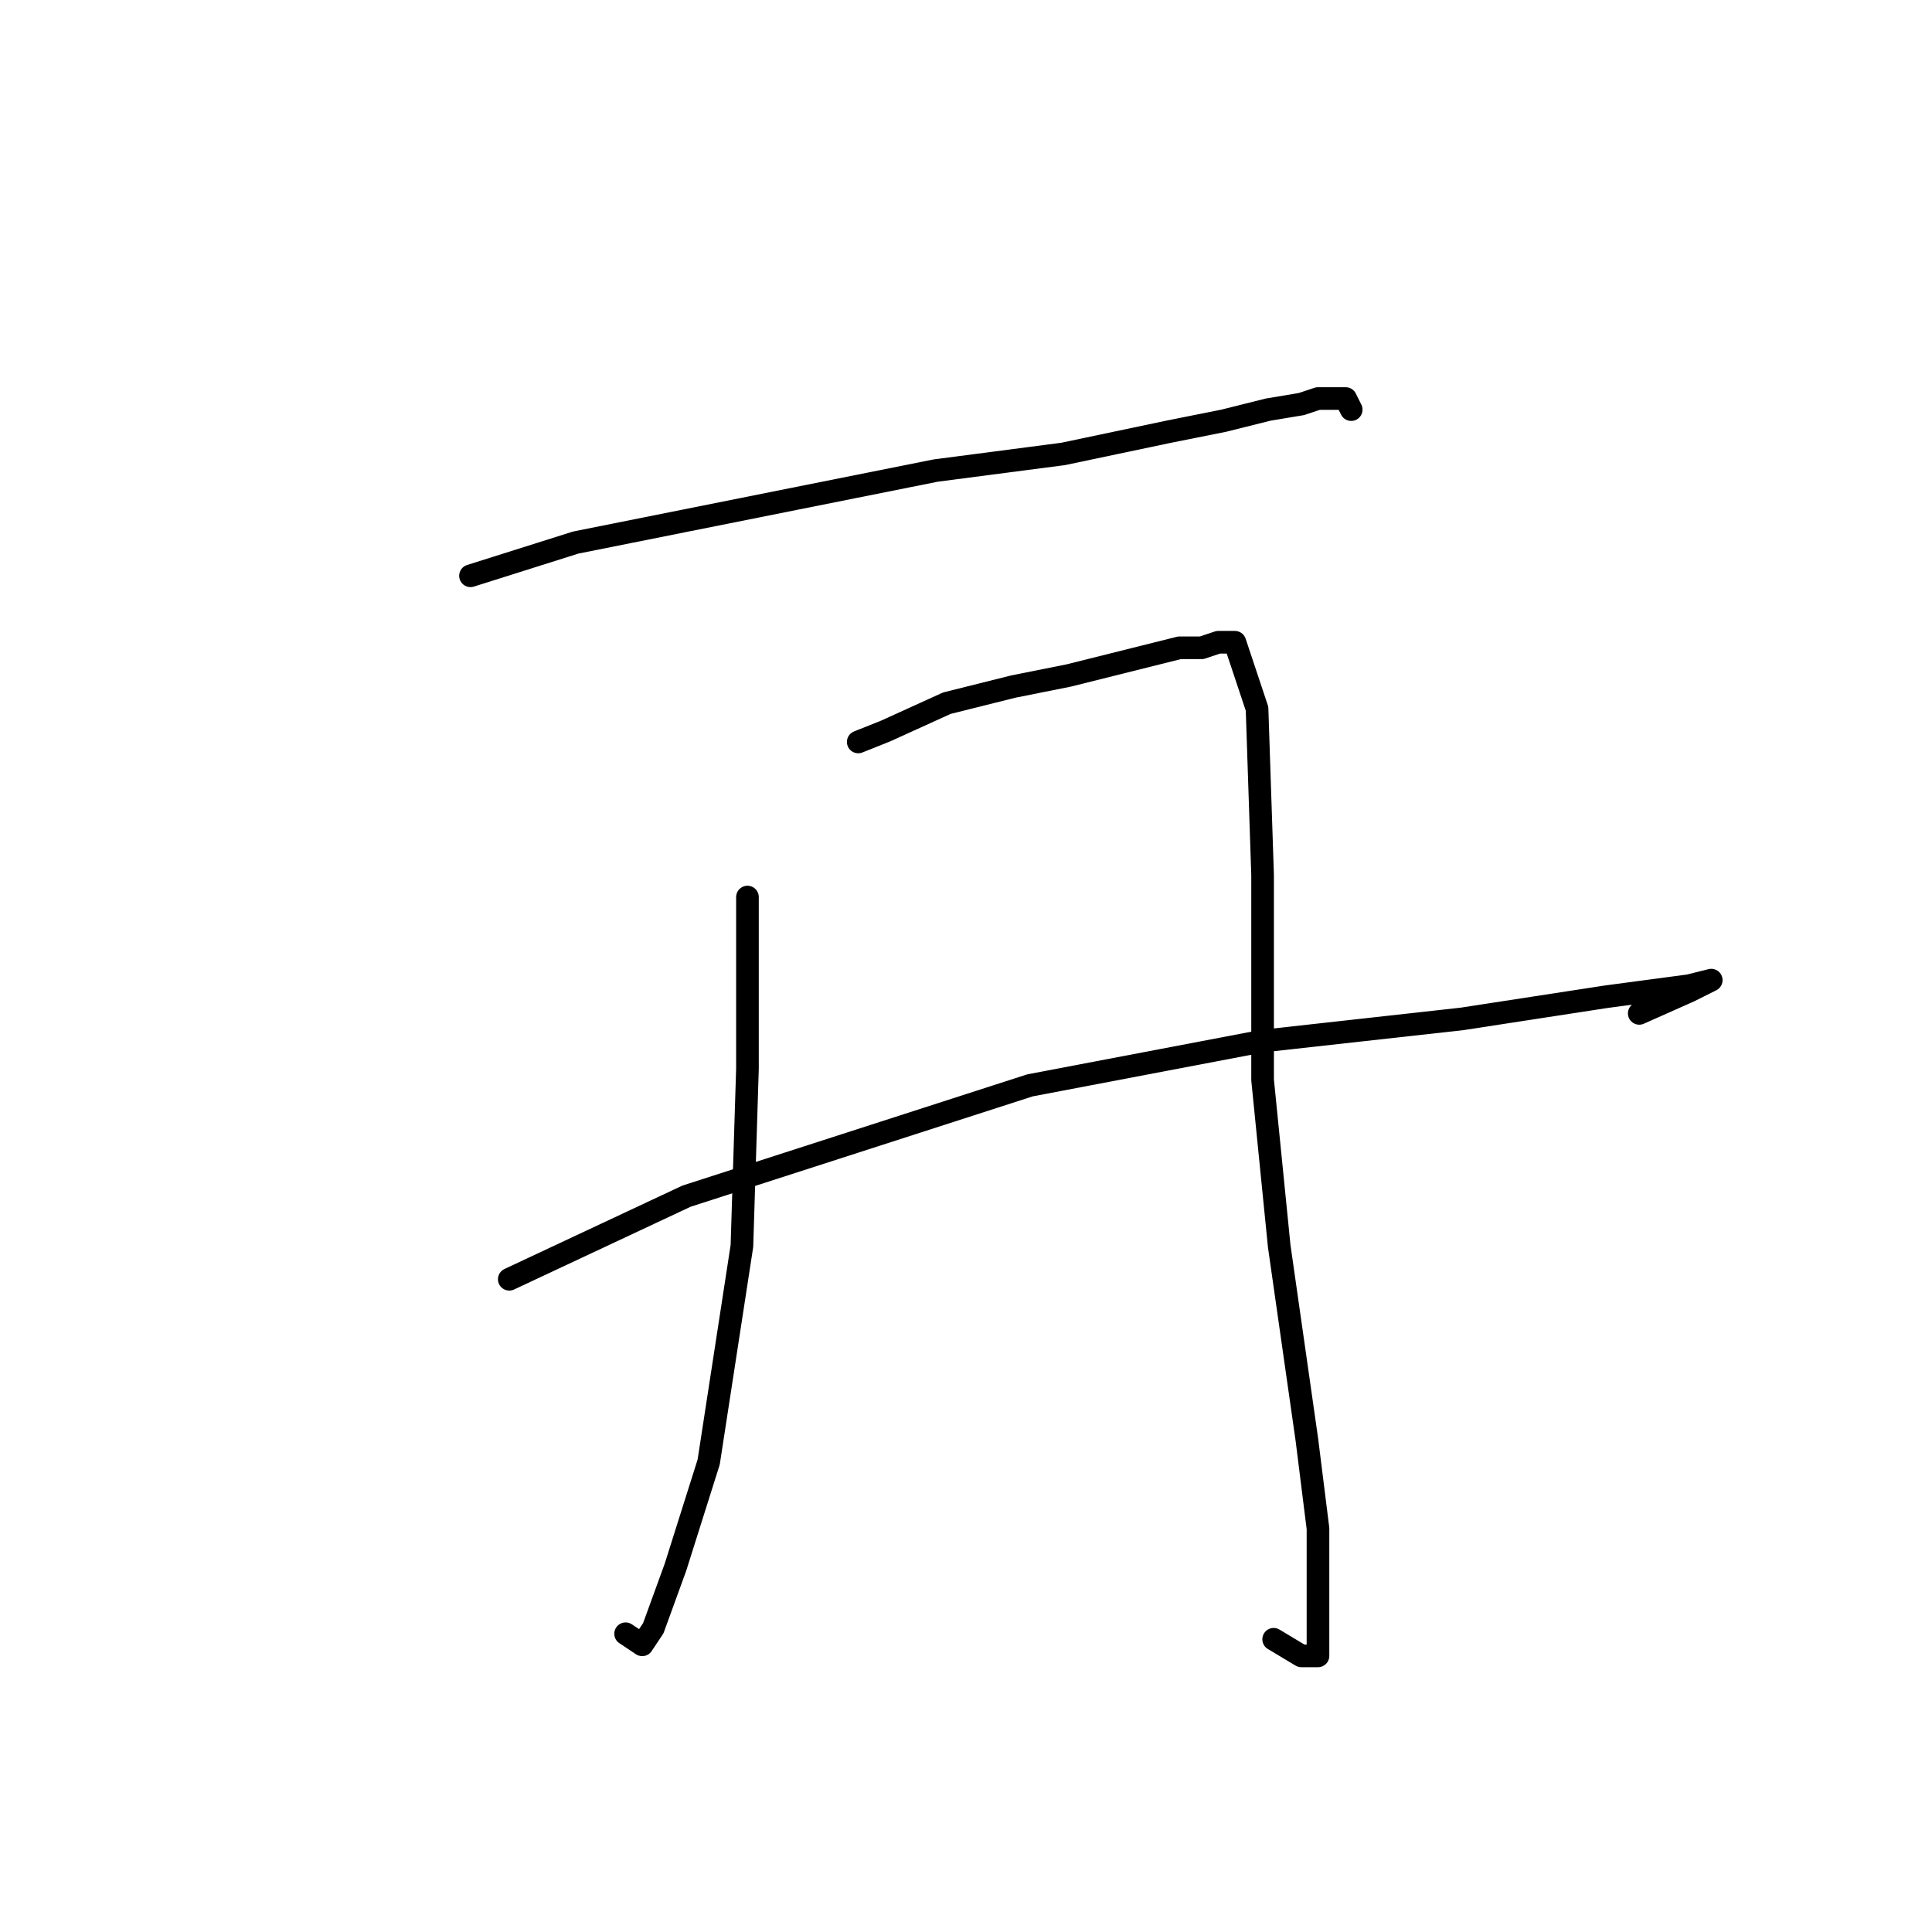 <?xml version="1.0" standalone="no"?>
    <svg width="256" height="256" xmlns="http://www.w3.org/2000/svg" version="1.1">
    <polyline stroke="black" stroke-width="3" stroke-linecap="round" fill="transparent" stroke-linejoin="round" points="62.344 76.295 76.289 71.891 105.647 66.02 123.996 62.35 140.877 60.148 154.822 57.212 162.161 55.744 168.033 54.276 172.437 53.542 174.639 52.809 176.84 52.809 178.308 52.809 179.042 54.276 179.042 54.276 " />
        <polyline stroke="black" stroke-width="3" stroke-linecap="round" fill="transparent" stroke-linejoin="round" points="99.042 118.864 99.042 141.617 98.308 165.103 93.904 193.727 89.5 207.672 86.564 215.746 85.097 217.948 82.895 216.48 82.895 216.48 " />
        <polyline stroke="black" stroke-width="3" stroke-linecap="round" fill="transparent" stroke-linejoin="round" points="113.721 98.313 117.39 96.846 125.464 93.176 134.271 90.974 141.611 89.506 147.482 88.038 153.354 86.57 156.29 85.836 159.226 85.836 161.427 85.102 163.629 85.102 166.565 93.91 167.299 115.928 167.299 143.085 169.501 165.103 173.171 190.791 174.639 202.535 174.639 208.406 174.639 212.81 174.639 216.48 174.639 219.415 172.437 219.415 168.767 217.214 168.767 217.214 " />
        <polyline stroke="black" stroke-width="3" stroke-linecap="round" fill="transparent" stroke-linejoin="round" points="67.482 169.507 90.968 158.498 136.473 143.818 167.299 137.947 193.721 135.011 212.804 132.075 223.813 130.607 226.749 129.873 223.813 131.341 217.208 134.277 217.208 134.277 " />
        </svg>